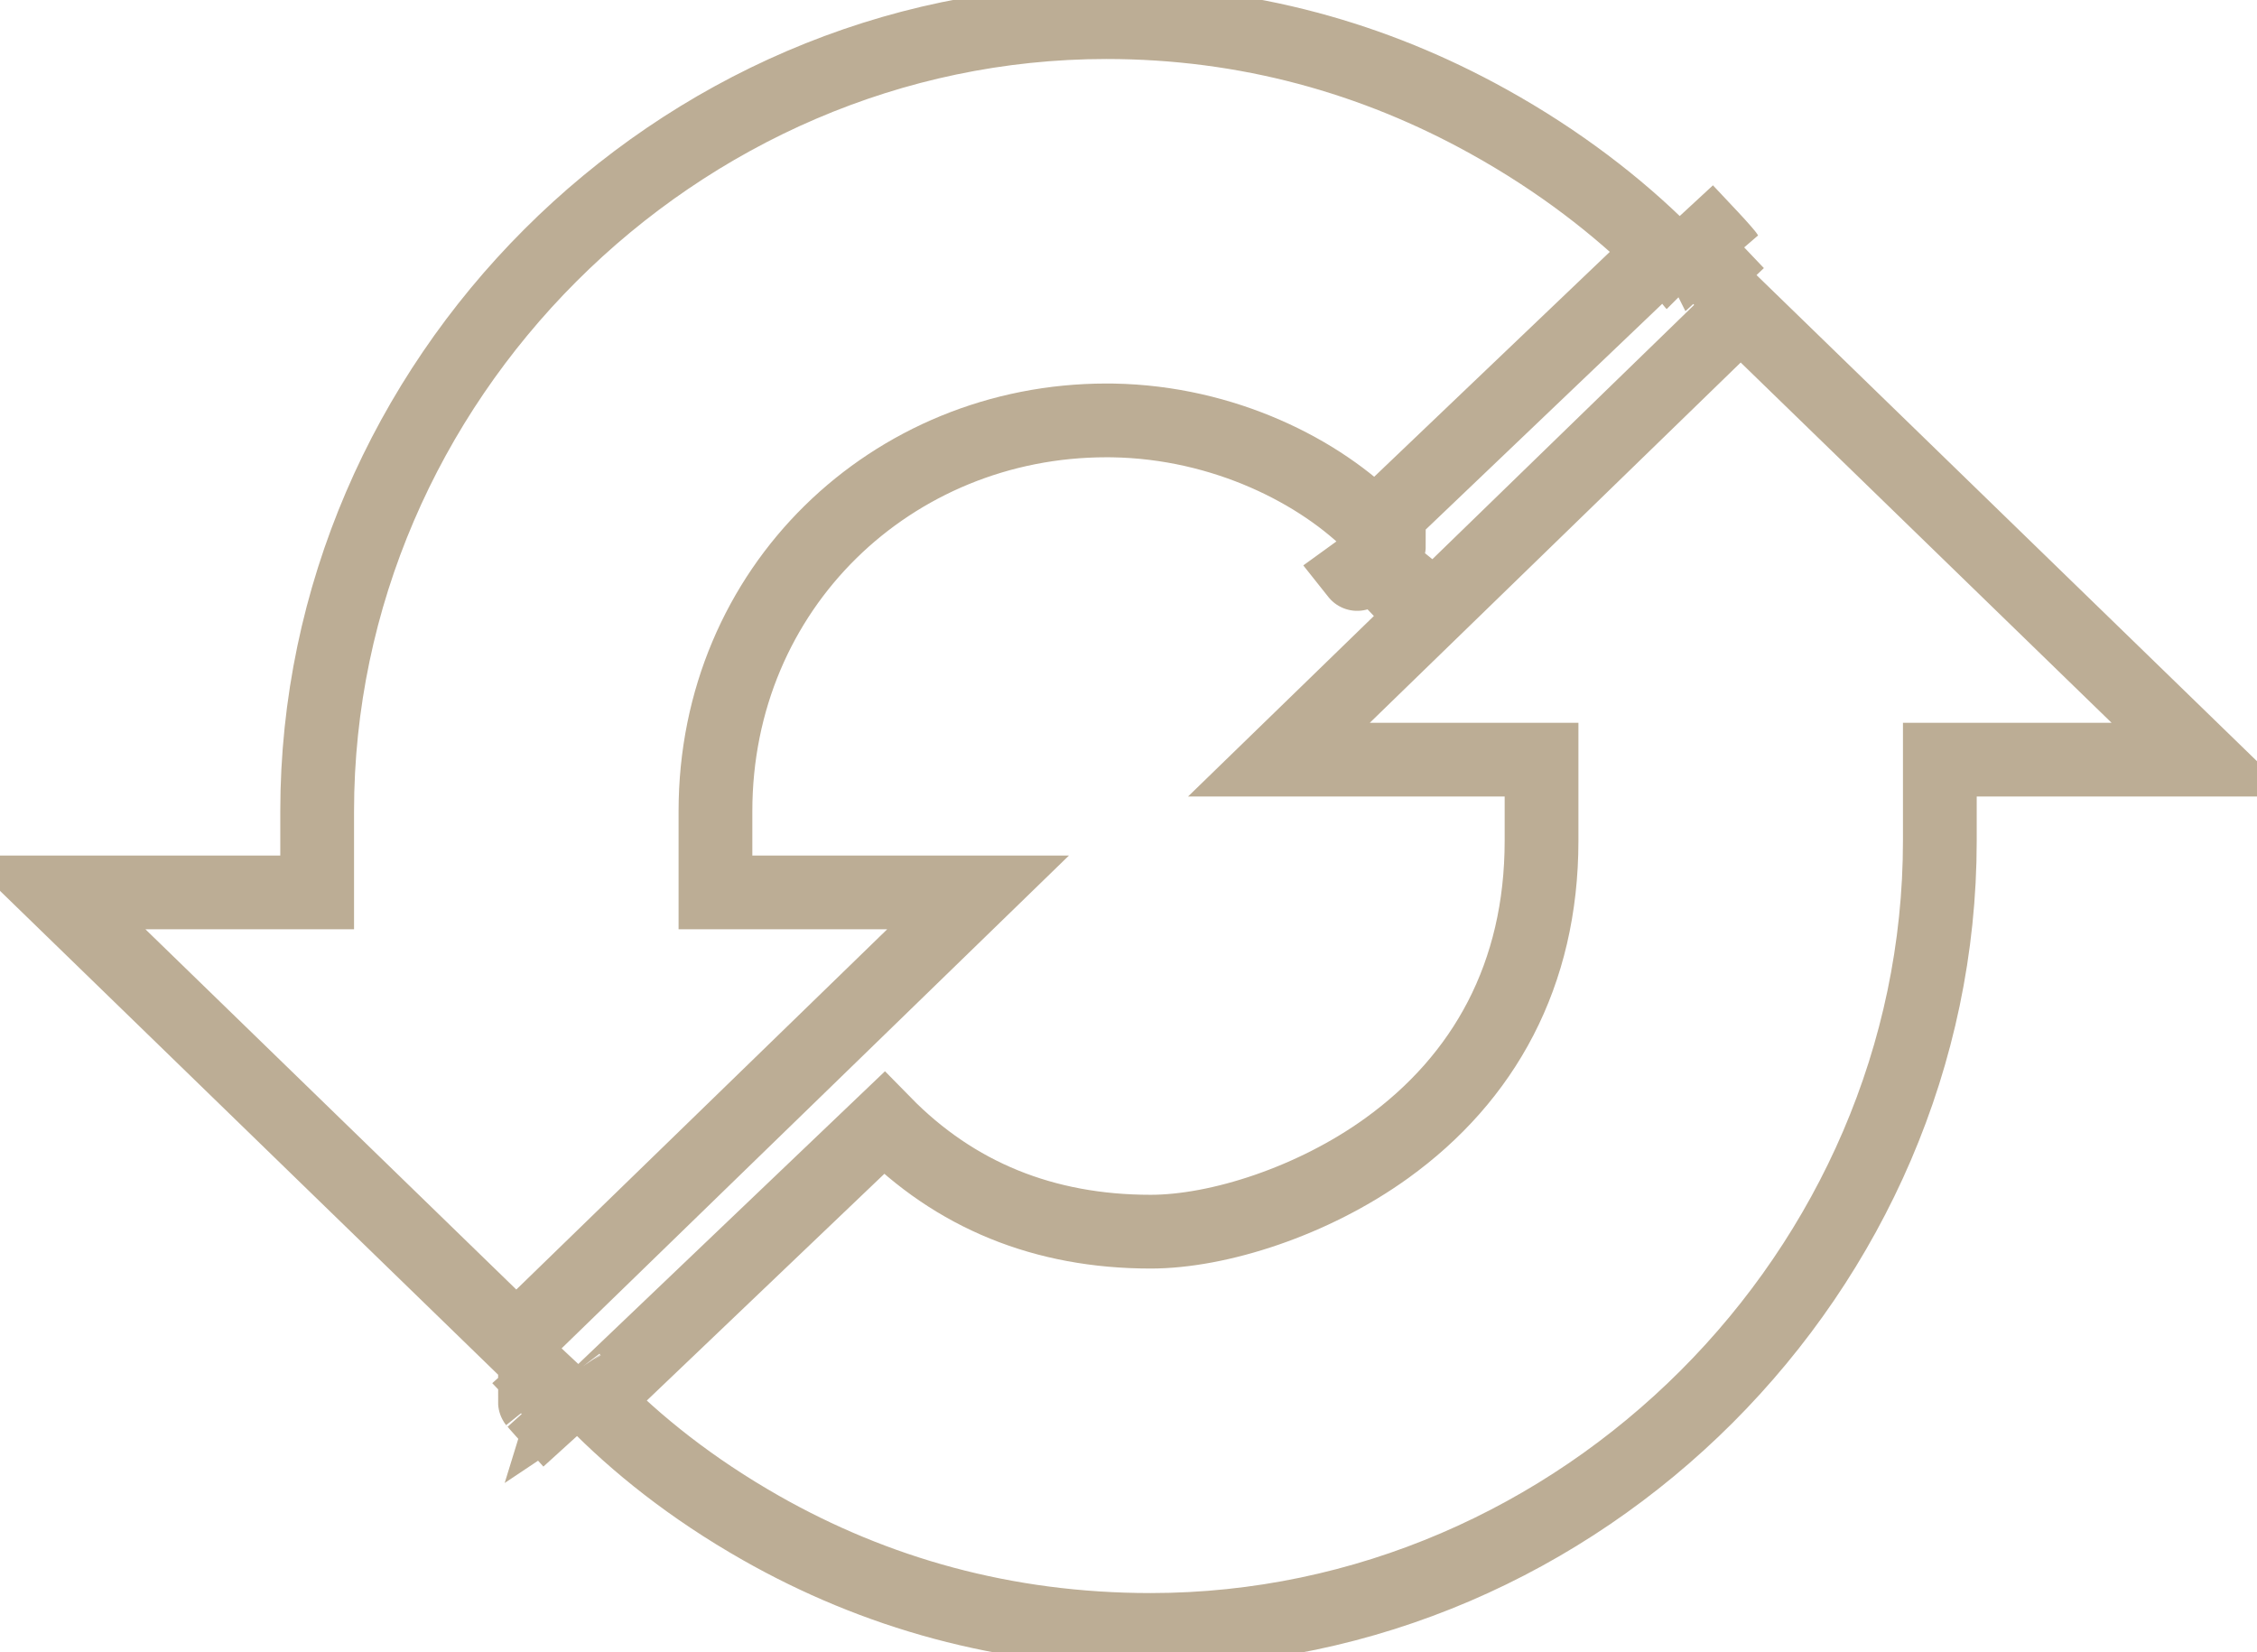 
<svg width="153px" height="112px" viewBox="0 0 153 112" version="1.1" xmlns="http://www.w3.org/2000/svg" xmlns:xlink="http://www.w3.org/1999/xlink">
    <g id="Portal" stroke="none" stroke-width="1" fill="none" fill-rule="evenodd">
        <g id="icon-copy" transform="translate(-4, -24)" stroke="#BCAD95" stroke-width="5">
            <g id="logo" transform="translate(4, 24)">
                <path d="M118,21.091 L86.697,51.5 L104.5,51.5 L104.5,57 C104.5,66.077 100.611,73.077 94.002,77.842 C89.01,81.441 82.607,83.5 78,83.5 C70.782,83.5 64.731,81.035 59.934,76.137 C51.774,83.926 51.528,84.161 45.57,89.848 C43.032,92.27 43.032,92.27 41.253,93.968 C40.782,94.418 40.469,94.717 40.237,94.939 C43.128,97.899 46.857,100.901 51.582,103.586 C59.293,107.966 68.098,110.5 78,110.5 C107.172,110.5 131.5,86.172 131.5,57 L131.5,51.5 L149.303,51.5 L118,21.091 Z M38.637,93.265 C38.633,93.259 38.629,93.253 38.625,93.247 C38.635,93.262 38.644,93.276 38.653,93.288 Z M38.653,93.288 C38.78,93.479 38.723,93.395 38.783,93.629 C38.868,93.865 38.877,93.89 38.673,94.552 L39.248,94.168 C39.066,93.895 38.947,93.719 38.742,93.419 C38.681,93.329 38.655,93.292 38.637,93.265 Z M37.446,95.495 C37.018,95.482 37.015,95.481 36.799,95.404 C36.394,95.186 36.394,95.186 36.336,95.122 C36.279,95.068 36.267,95.057 36.264,95.053 C36.275,95.065 36.291,95.083 36.352,95.153 C36.58,95.412 36.664,95.509 36.838,95.701 L37.01,95.891 L37.446,95.495 Z M36.264,95.053 C36.263,95.051 36.262,95.051 36.262,95.05 C36.263,95.051 36.264,95.053 36.265,95.054 Z M37.996,94.996 L38.121,94.883 L37.026,93.858 L37.013,93.872 C37.004,93.877 37.004,93.877 36.973,93.907 L36.964,93.915 L37.996,94.996 Z M3.697,60.5 L35,90.909 L66.303,60.5 L48.5,60.5 L48.5,55 C48.5,39.828 60.475,28.5 75.012,28.5 L75.433,28.503 C83.011,28.626 89.542,31.999 93.199,35.736 C93.728,35.231 94.368,34.62 96.04,33.024 C99.252,29.959 99.252,29.959 102.964,26.415 C106.677,22.871 106.677,22.871 109.888,19.806 C111.597,18.174 112.229,17.572 112.764,17.061 C109.711,14.026 105.738,10.92 100.884,8.23 C93.181,3.959 84.537,1.5 75,1.5 C45.828,1.5 21.5,25.828 21.5,55 L21.5,60.5 L3.697,60.5 Z M94.045,36.955 C94.087,36.98 94.12,37.003 94.149,37.025 C94.133,37.01 94.103,36.981 94.061,36.939 L94.045,36.955 Z M94.149,37.025 C94.149,37.025 94.149,37.025 94.15,37.025 C94.15,37.026 94.148,37.024 94.144,37.021 Z M93.096,37.904 L93,38 L94.036,39.085 L94.138,38.987 L94.267,38.847 L94.275,38.838 L93.11,37.893 L93.096,37.904 Z M91.951,38.81 L91.933,38.823 L91.967,38.866 C91.99,38.896 92.008,38.921 92.001,38.909 C91.984,38.88 91.967,38.848 91.951,38.81 Z M114.752,19.185 C114.747,19.18 114.738,19.166 114.69,19.098 L114.67,19.065 L114.578,18.891 L115.645,17.889 L115.929,18.187 C116.017,18.103 116.017,18.103 116.036,18.085 L115.753,17.788 L116.644,16.951 C116.934,17.175 117.021,17.241 117.051,17.266 C117.038,17.245 116.918,17.104 116.812,16.982 C116.588,16.725 116.327,16.435 116.026,16.114 L115.996,16.082 L115.001,17.002 L115,17 L113.779,17.872 C114.07,18.278 114.318,18.616 114.526,18.892 C114.598,18.986 114.658,19.065 114.712,19.134 C114.737,19.166 114.739,19.17 114.751,19.184 Z"></path>
            </g>
        </g>
    </g>
</svg>